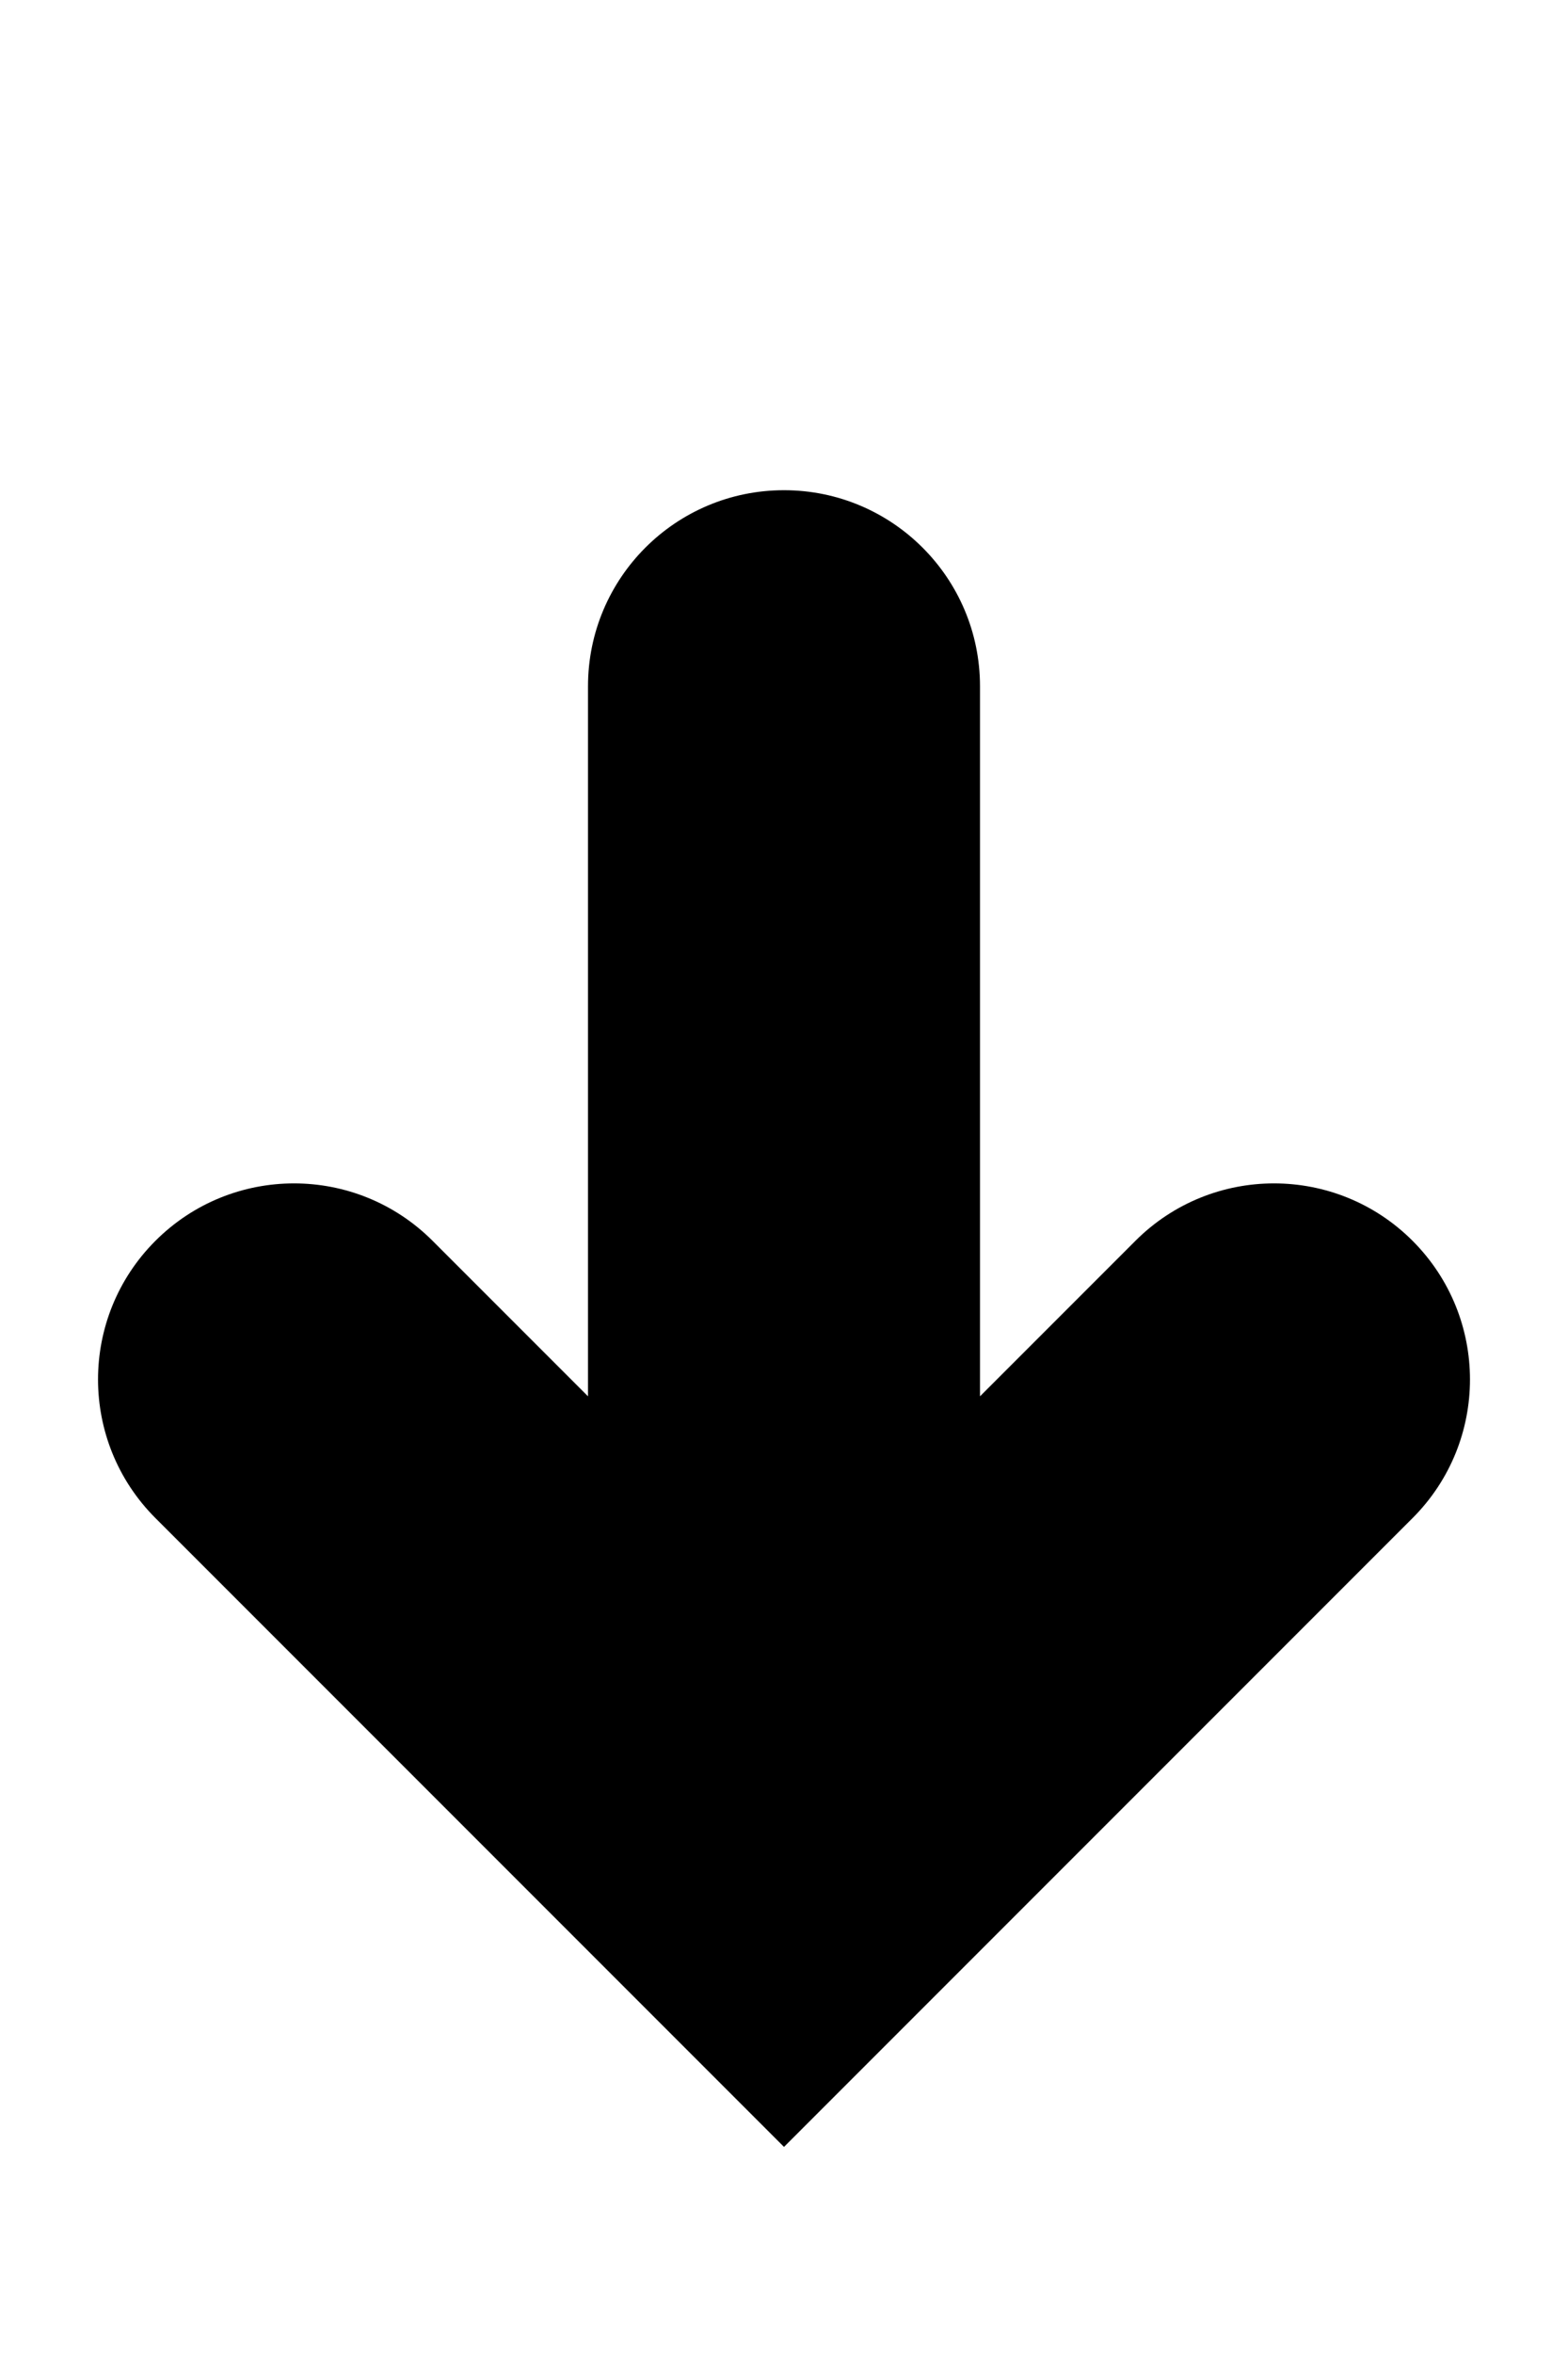 <svg width="160" height="240" viewBox="0 0 160 240" xmlns="http://www.w3.org/2000/svg"><title>uE01C-arrow-down</title><path d="M144.14 126.56c-7.81-7.81-20.47-7.81-28.28 0L100 142.42V70c0-11.05-8.96-20-20-20-11.05 0-20 8.95-20 20v72.42l-15.86-15.86c-7.81-7.81-20.47-7.81-28.28 0-7.81 7.81-7.81 20.47 0 28.28L80 218.98l64.14-64.14c7.81-7.81 7.81-20.46 0-28.28z" fill-rule="nonzero" fill="#000"/></svg>